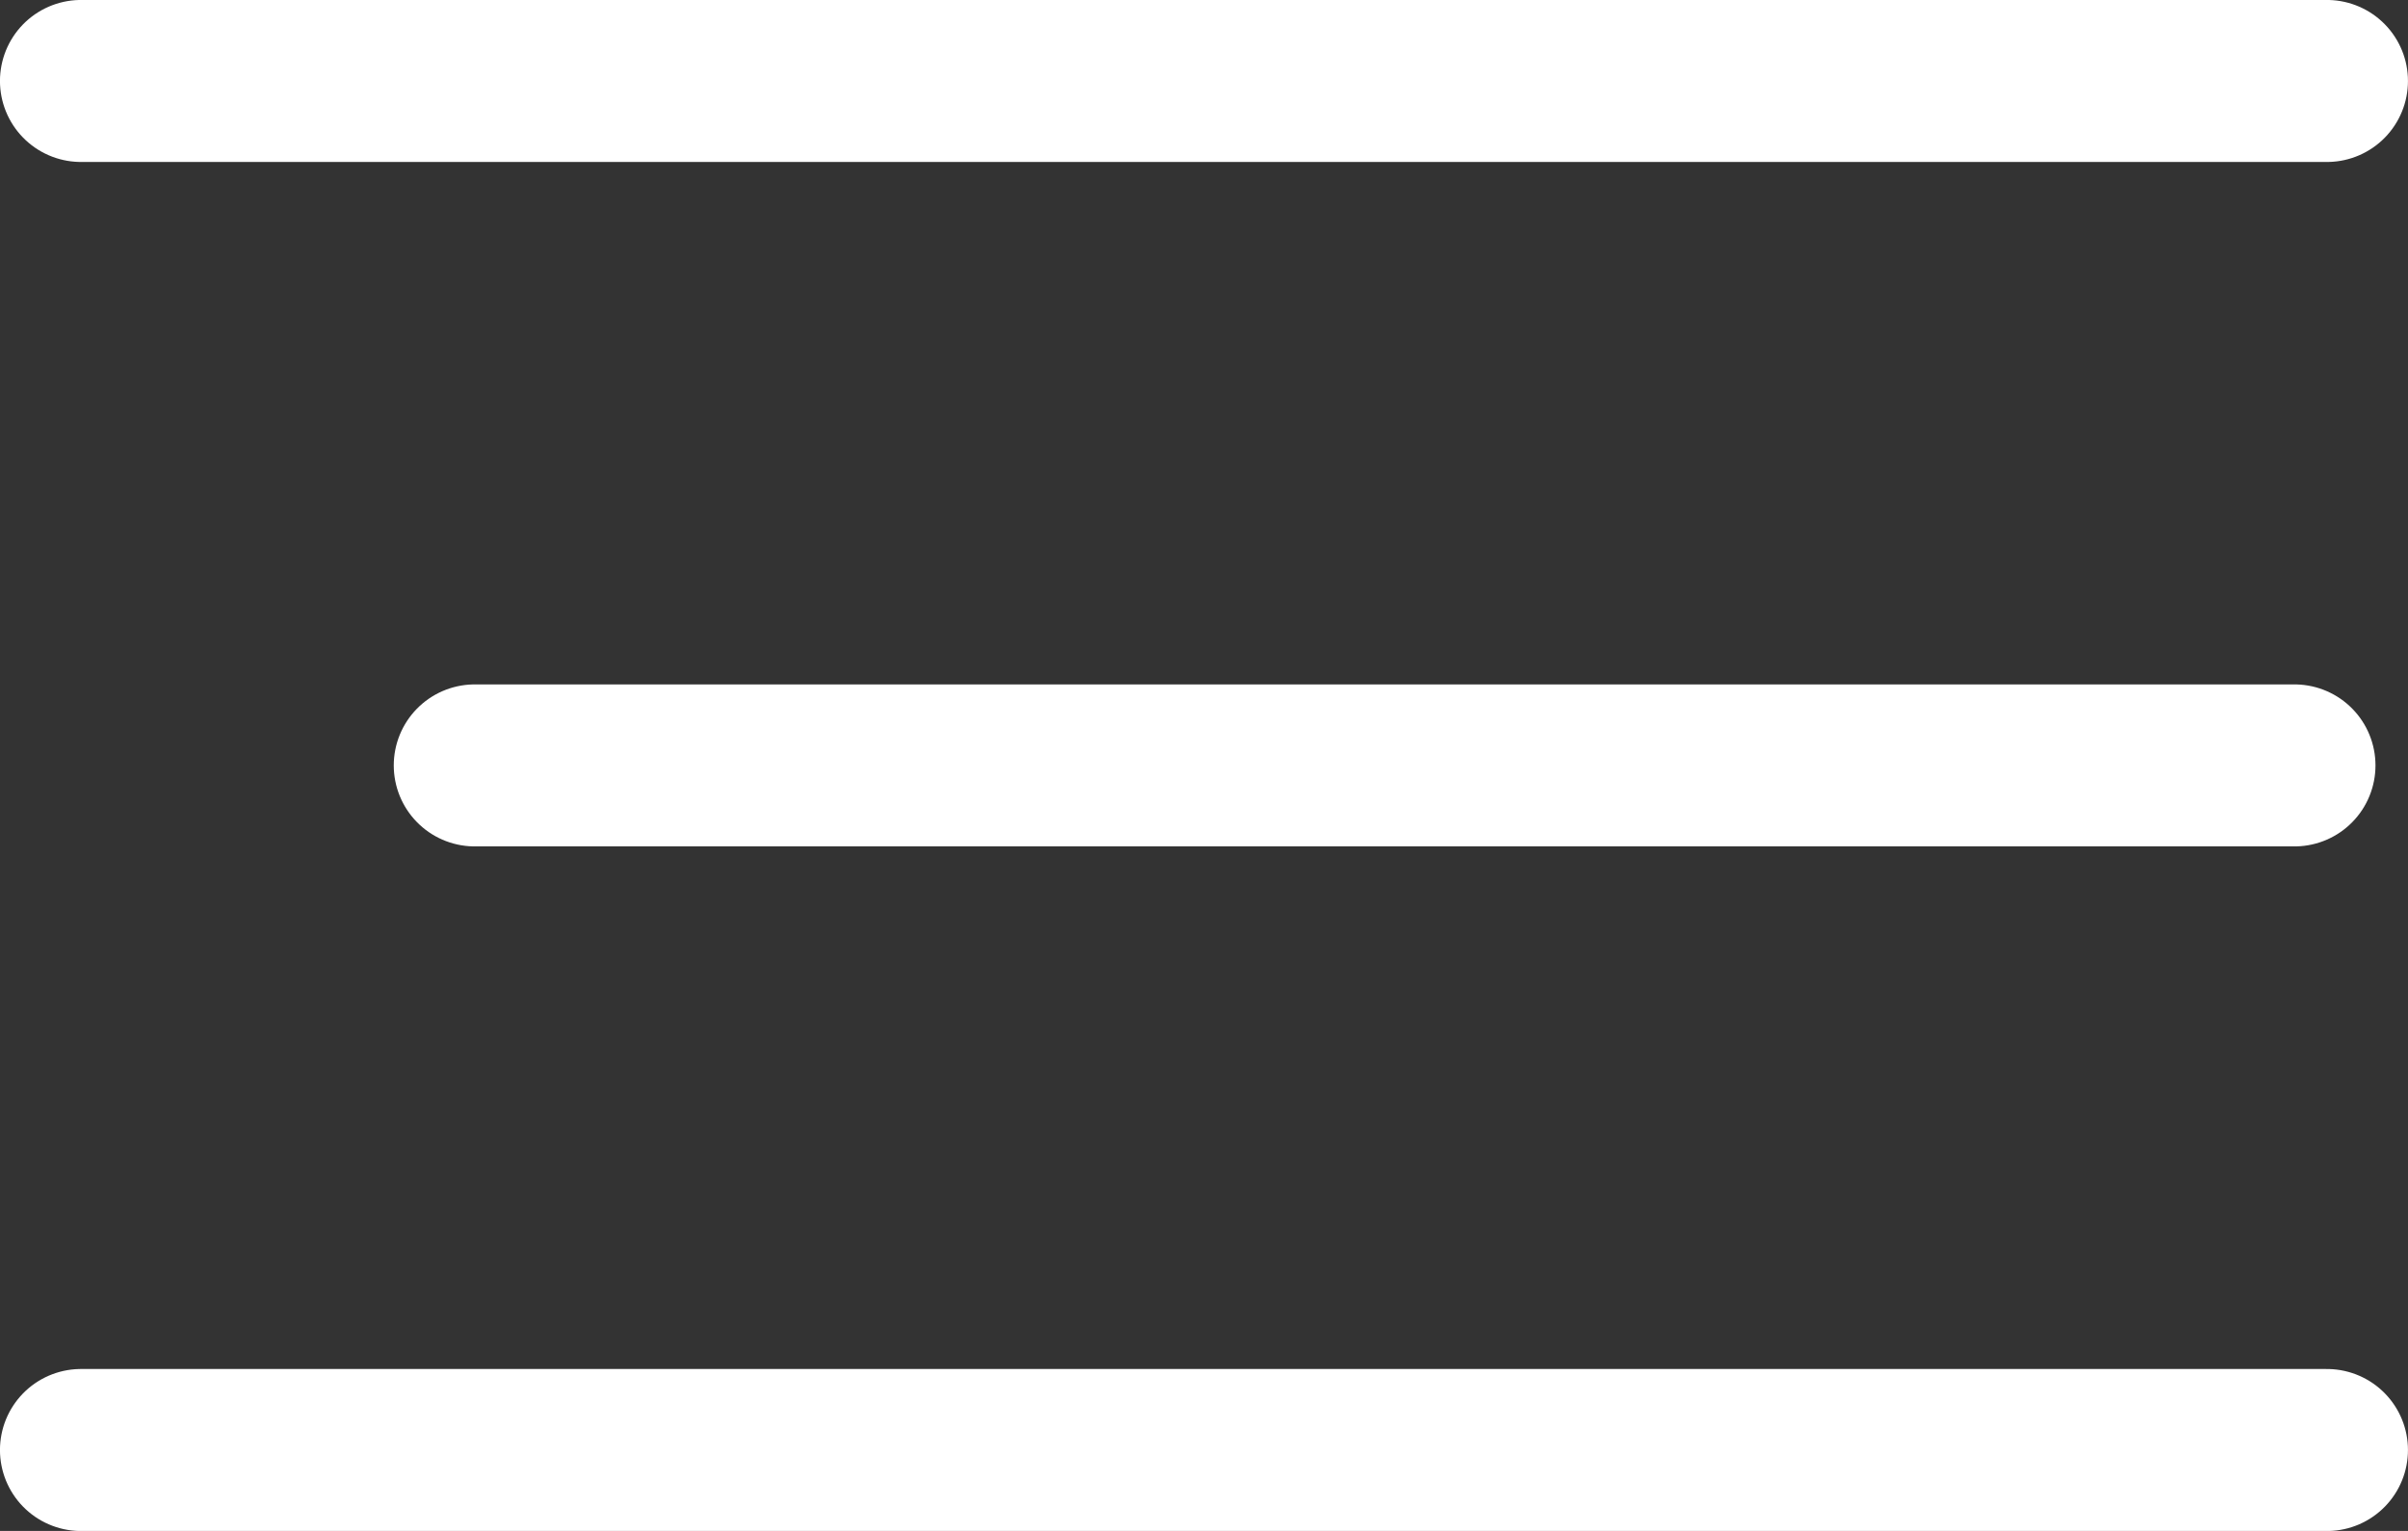 <svg xmlns="http://www.w3.org/2000/svg" viewBox="0 0 317.24 201.76"><rect x="0" y="0" width="317.24" height="201.76" fill="#333333" stroke="none"/><defs><style>.cls-1{fill:none;stroke:#fff;stroke-linecap:round;stroke-width:21.35px;}</style></defs><g id="Ebene_2" data-name="Ebene 2"><g id="Ebene_1-2" data-name="Ebene 1"><line id="Linie_4" data-name="Linie 4" class="cls-1" x1="62.55" y1="100.87" x2="302.28" y2="100.87"/><path id="Pfad_19" data-name="Pfad 19" class="cls-1" d="M10.67,10.67H306.56"/><line id="Linie_5" data-name="Linie 5" class="cls-1" x1="10.67" y1="191.09" x2="306.56" y2="191.09"/></g></g></svg>